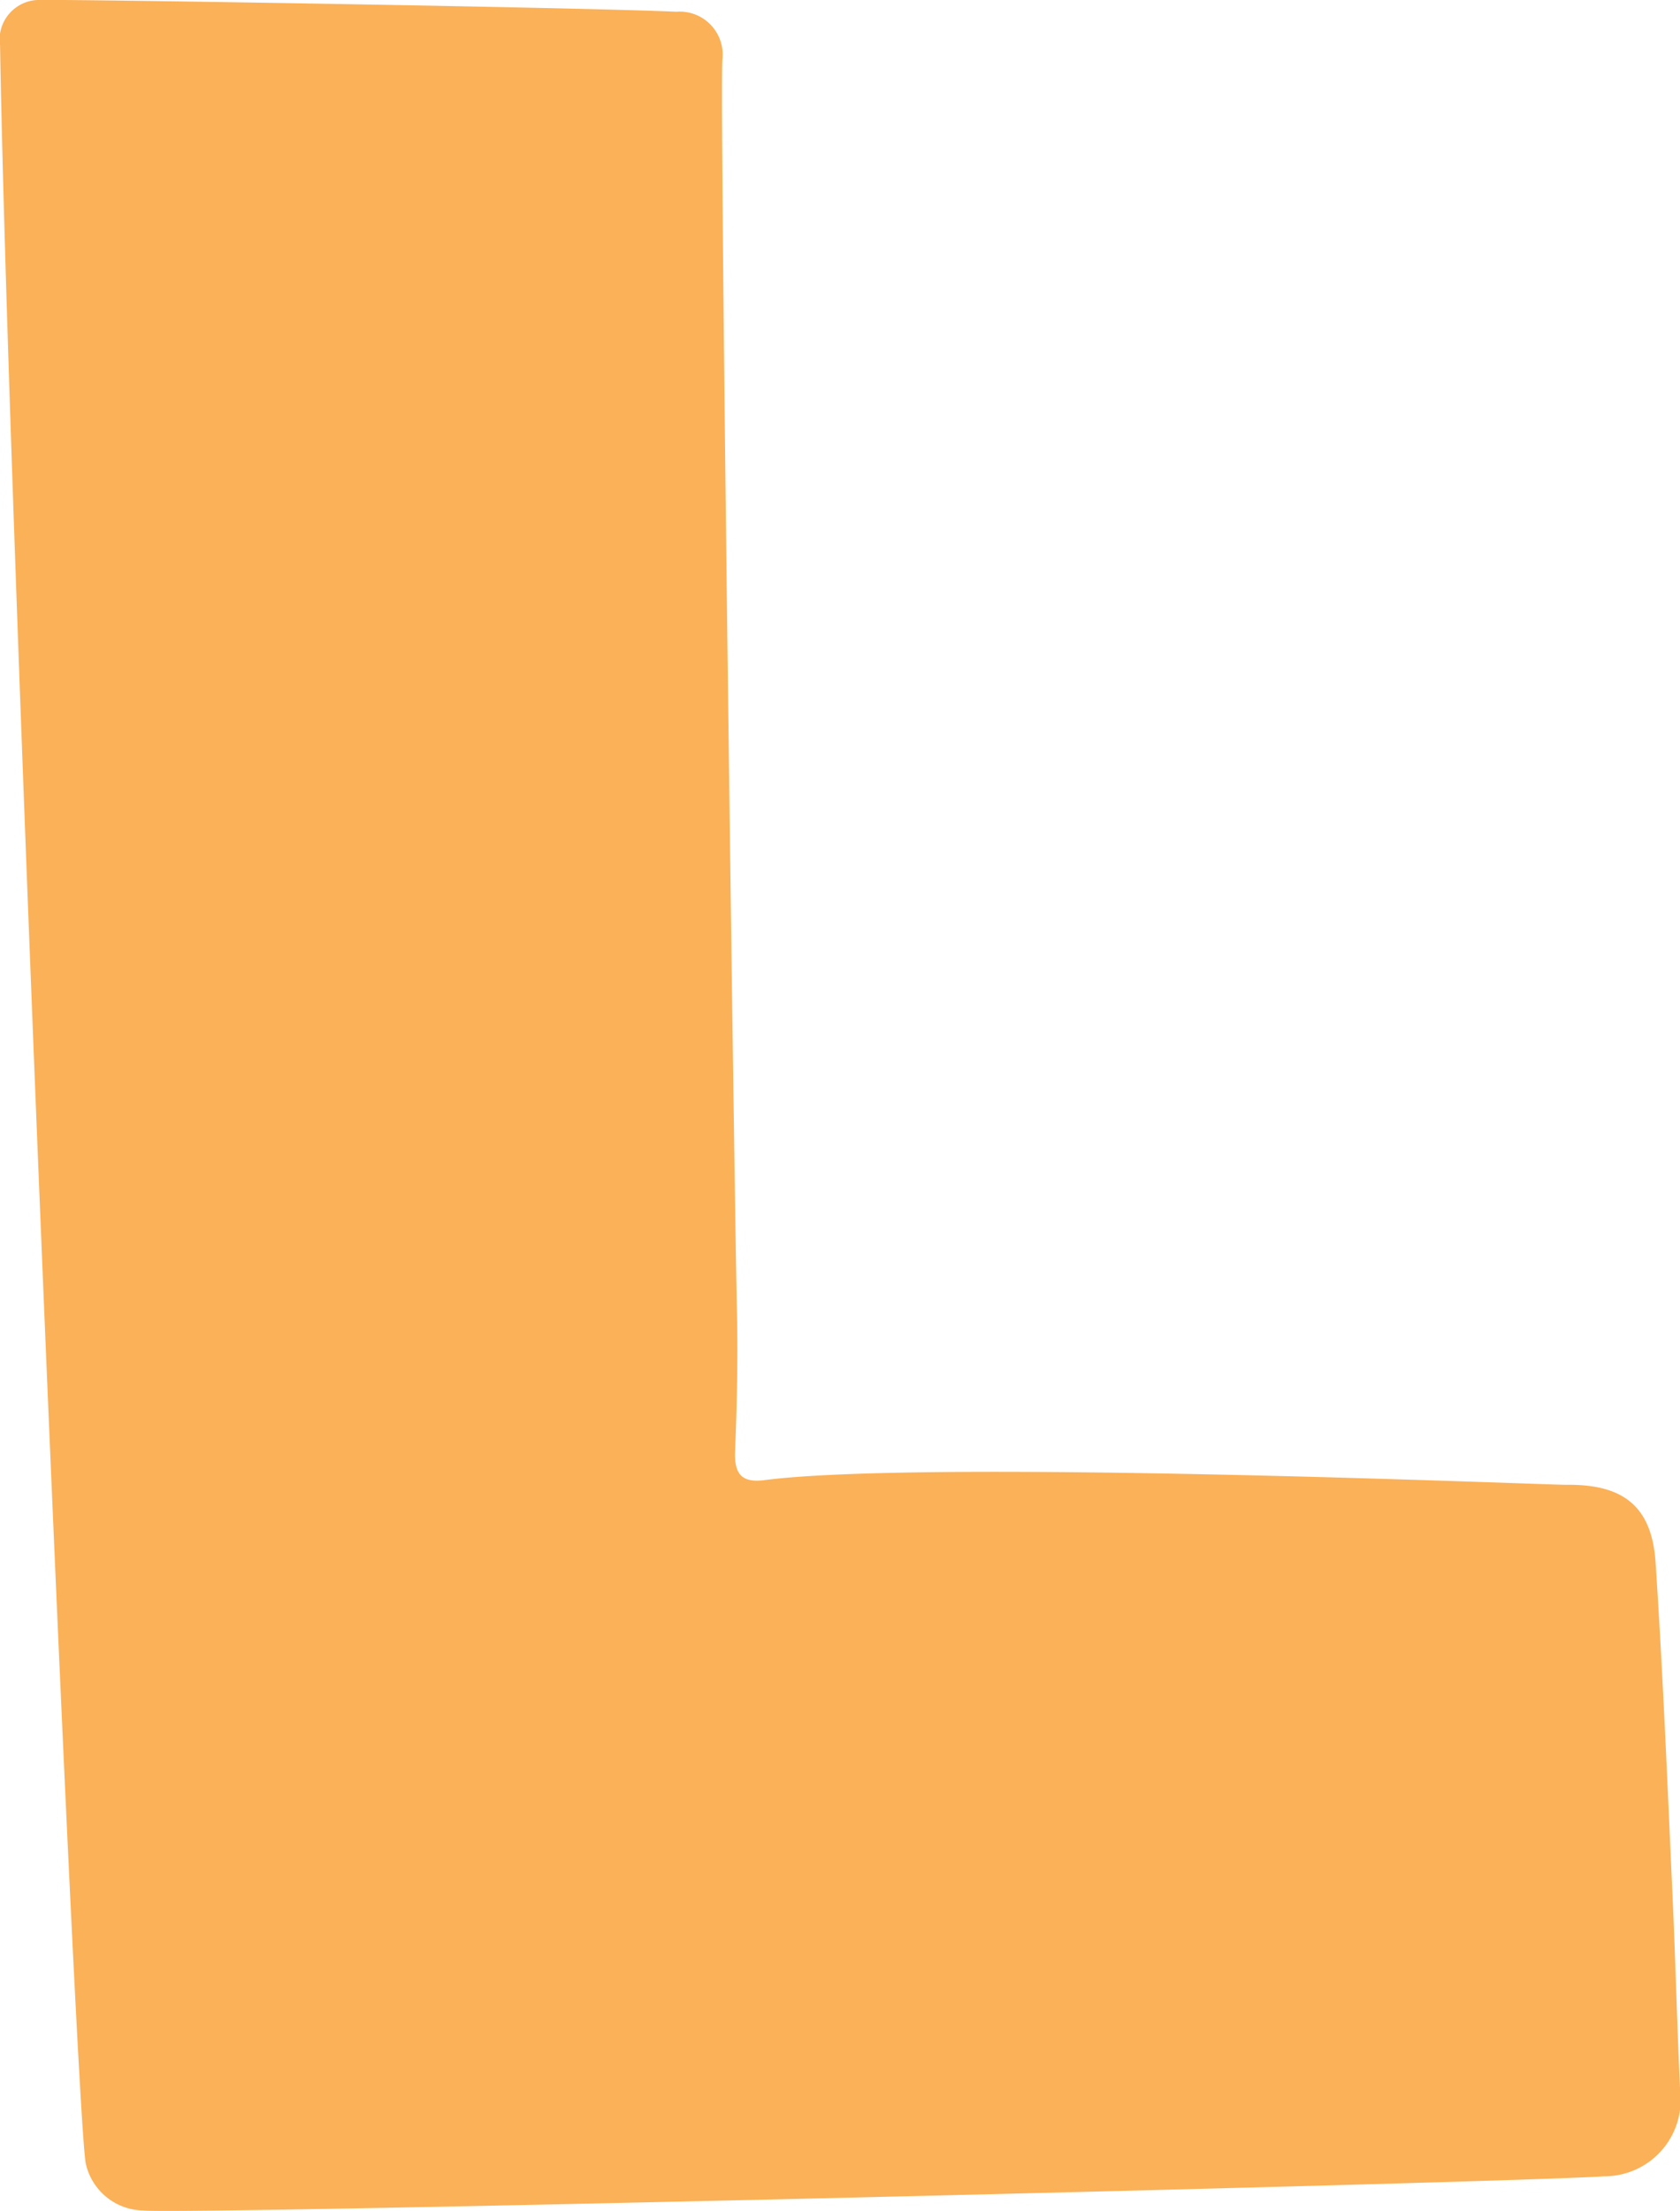 <svg xmlns="http://www.w3.org/2000/svg" width="28.618" height="37.653" viewBox="0 0 28.618 37.653">
  <path id="Path_6653" data-name="Path 6653" d="M0,618.237a.676.676,0,0,1,.7-.773c.393-.016,9.264.127,10.819.2a.732.732,0,0,1,.786.818c-.047.928.209,19.664.248,21.3.019.8,0,1.6-.031,2.392-.016.392.113.544.5.494,2.8-.36,13.33.083,13.67.08.967-.011,1.447.374,1.51,1.322.123,1.863.2,3.729.285,5.593.053,1.138.08,2.276.134,3.414a1.3,1.3,0,0,1-1.3,1.446c-1.531.108-24.171.66-24.883.582a1.02,1.02,0,0,1-.977-.8c-.171-.84-1.329-28.265-1.46-36.076" transform="translate(0 -617.464)" fill="#fbb158" fill-rule="evenodd"/>
</svg>

